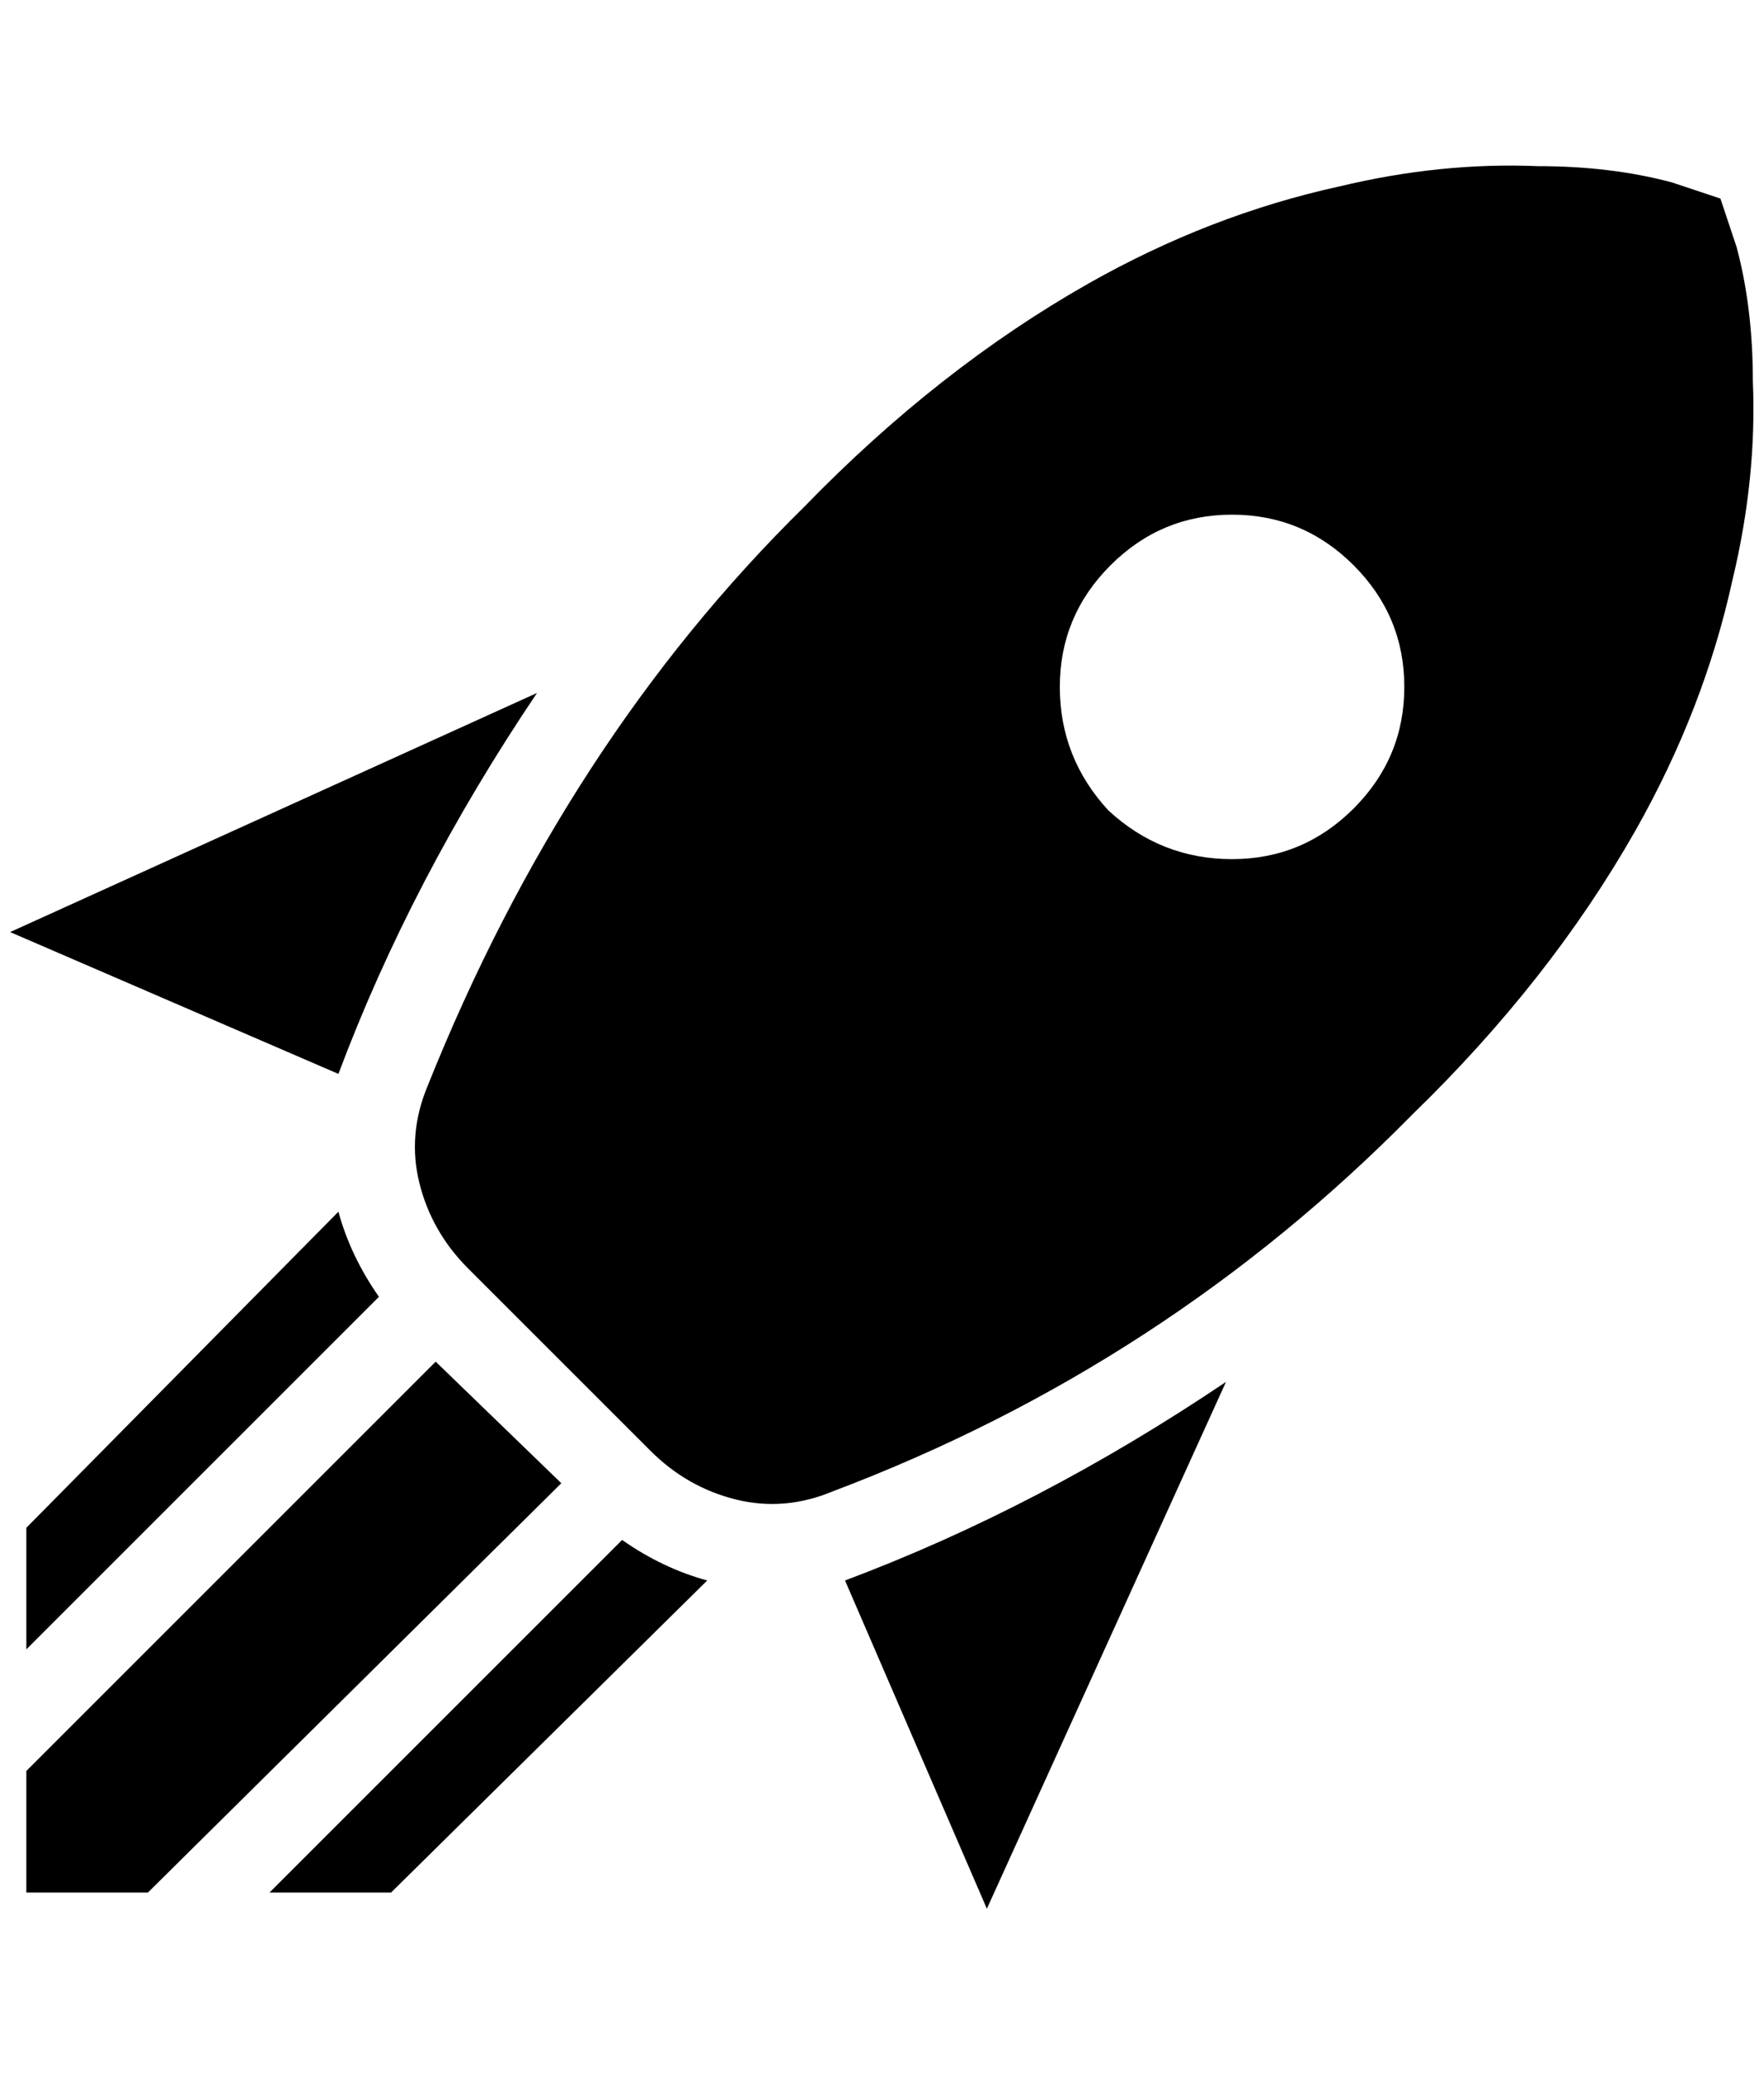 <?xml version="1.0" standalone="no"?>
<!DOCTYPE svg PUBLIC "-//W3C//DTD SVG 1.1//EN" "http://www.w3.org/Graphics/SVG/1.1/DTD/svg11.dtd" >
<svg xmlns="http://www.w3.org/2000/svg" xmlns:xlink="http://www.w3.org/1999/xlink" version="1.1" viewBox="-10 0 1741 2048">
   <path fill="currentColor"
d="M964 1884l-140 -324q192 -72 376 -196zM324 1060l-324 -140l520 -236q-124 184 -196 376zM1688 196l-48 -16q-60 -16 -132 -16q-96 -4 -196 20q-128 28 -248 96q-148 84 -280 220q-236 232 -372 572q-20 48 -8 96t48 84l180 180q36 36 84 48t96 -8q328 -124 572 -372
q136 -132 220 -280q68 -120 96 -248q24 -100 20 -196q0 -72 -16 -132zM1084 800q-48 -52 -48 -122t50 -120t120 -50t120 50t50 120t-50 120t-120 50t-122 -48zM600 1404l-120 -120zM376 1868l312 -308q-44 -12 -84 -40l-348 348h120zM16 1868h120l408 -404l-124 -120
l-404 404v120zM16 1628l348 -348q-28 -40 -40 -84l-308 312v120z" />
</svg>
